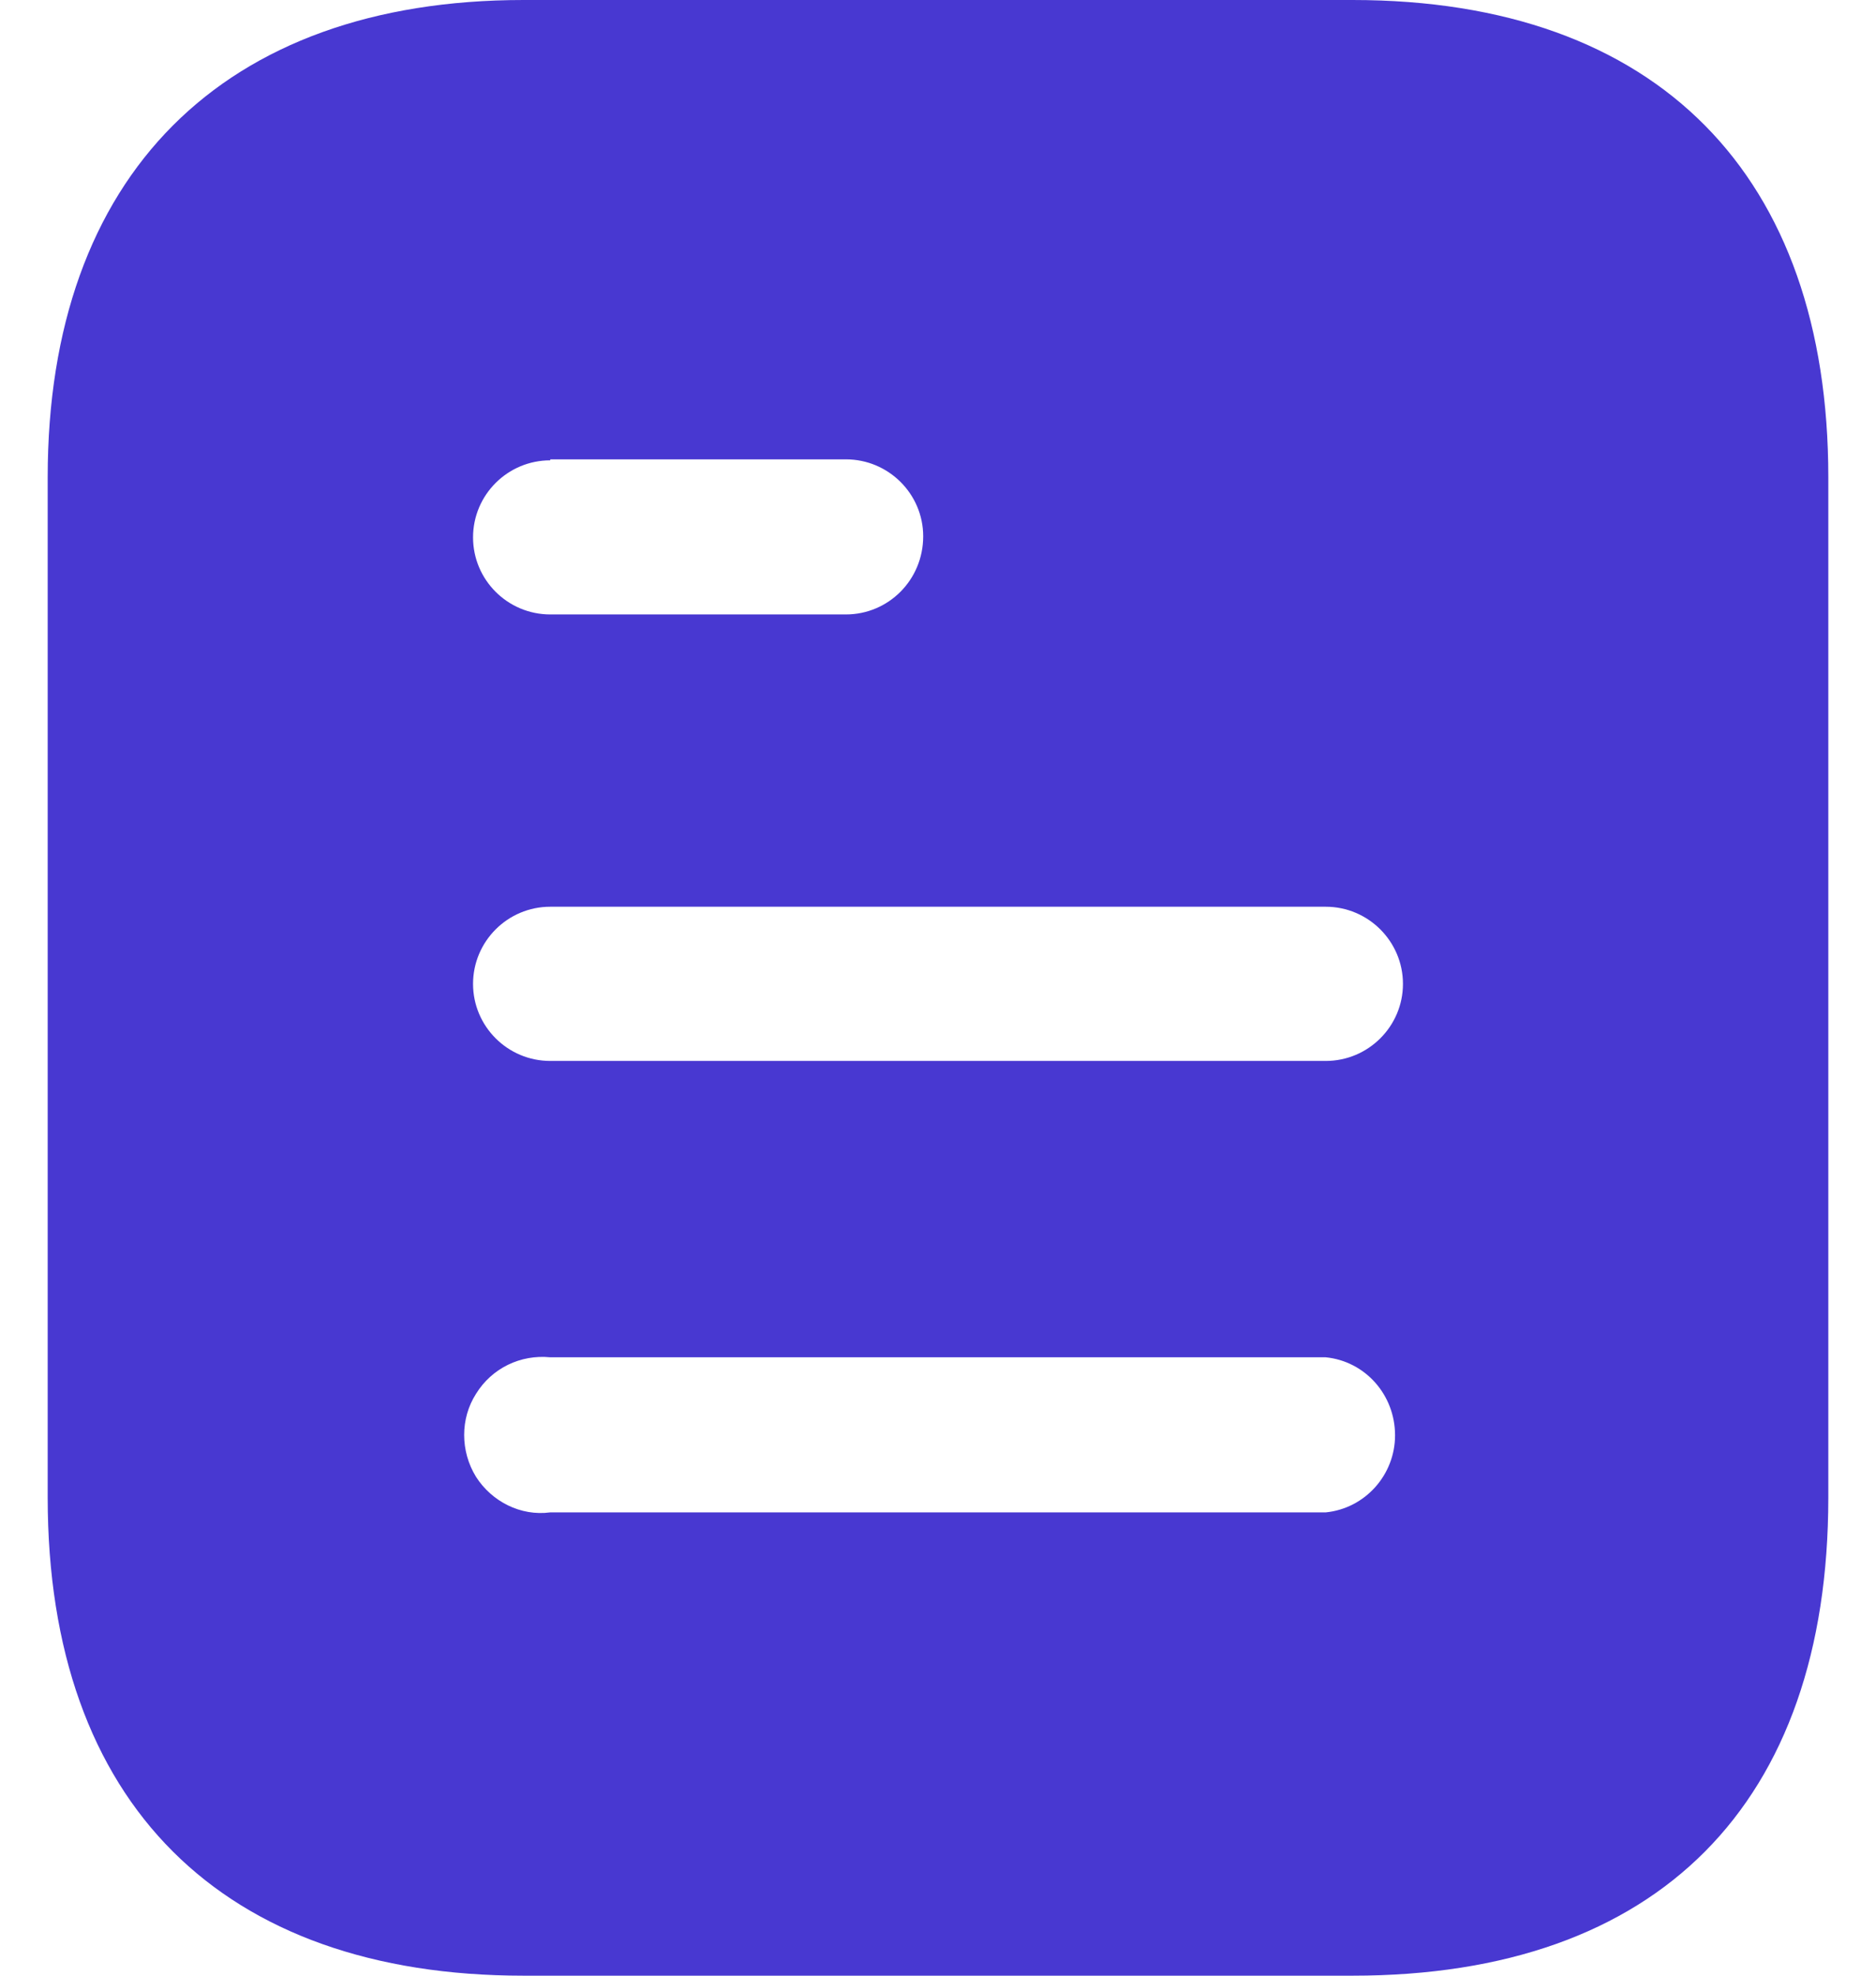 <svg width="19" height="20" viewBox="0 0 19 20" fill="none" xmlns="http://www.w3.org/2000/svg">
<g id="Document">
<path id="Document_2" fill-rule="evenodd" clip-rule="evenodd" d="M5.302 0H13.699C16.794 0 18.517 1.78 18.517 4.83V15.16C18.517 18.26 16.794 20 13.699 20H5.302C2.256 20 0.483 18.26 0.483 15.16V4.83C0.483 1.78 2.256 0 5.302 0ZM5.573 4.66V4.65H8.567C8.999 4.65 9.35 5 9.35 5.429C9.35 5.87 8.999 6.22 8.567 6.22H5.573C5.141 6.22 4.791 5.87 4.791 5.44C4.791 5.01 5.141 4.66 5.573 4.66ZM5.573 10.74H13.427C13.858 10.74 14.209 10.39 14.209 9.96C14.209 9.53 13.858 9.179 13.427 9.179H5.573C5.141 9.179 4.791 9.53 4.791 9.96C4.791 10.39 5.141 10.74 5.573 10.74ZM5.573 15.31H13.427C13.827 15.27 14.129 14.929 14.129 14.53C14.129 14.12 13.827 13.78 13.427 13.74H5.573C5.272 13.71 4.981 13.85 4.821 14.11C4.661 14.36 4.661 14.69 4.821 14.95C4.981 15.2 5.272 15.35 5.573 15.31Z" fill="#4838D1"/>
</g>
</svg>
